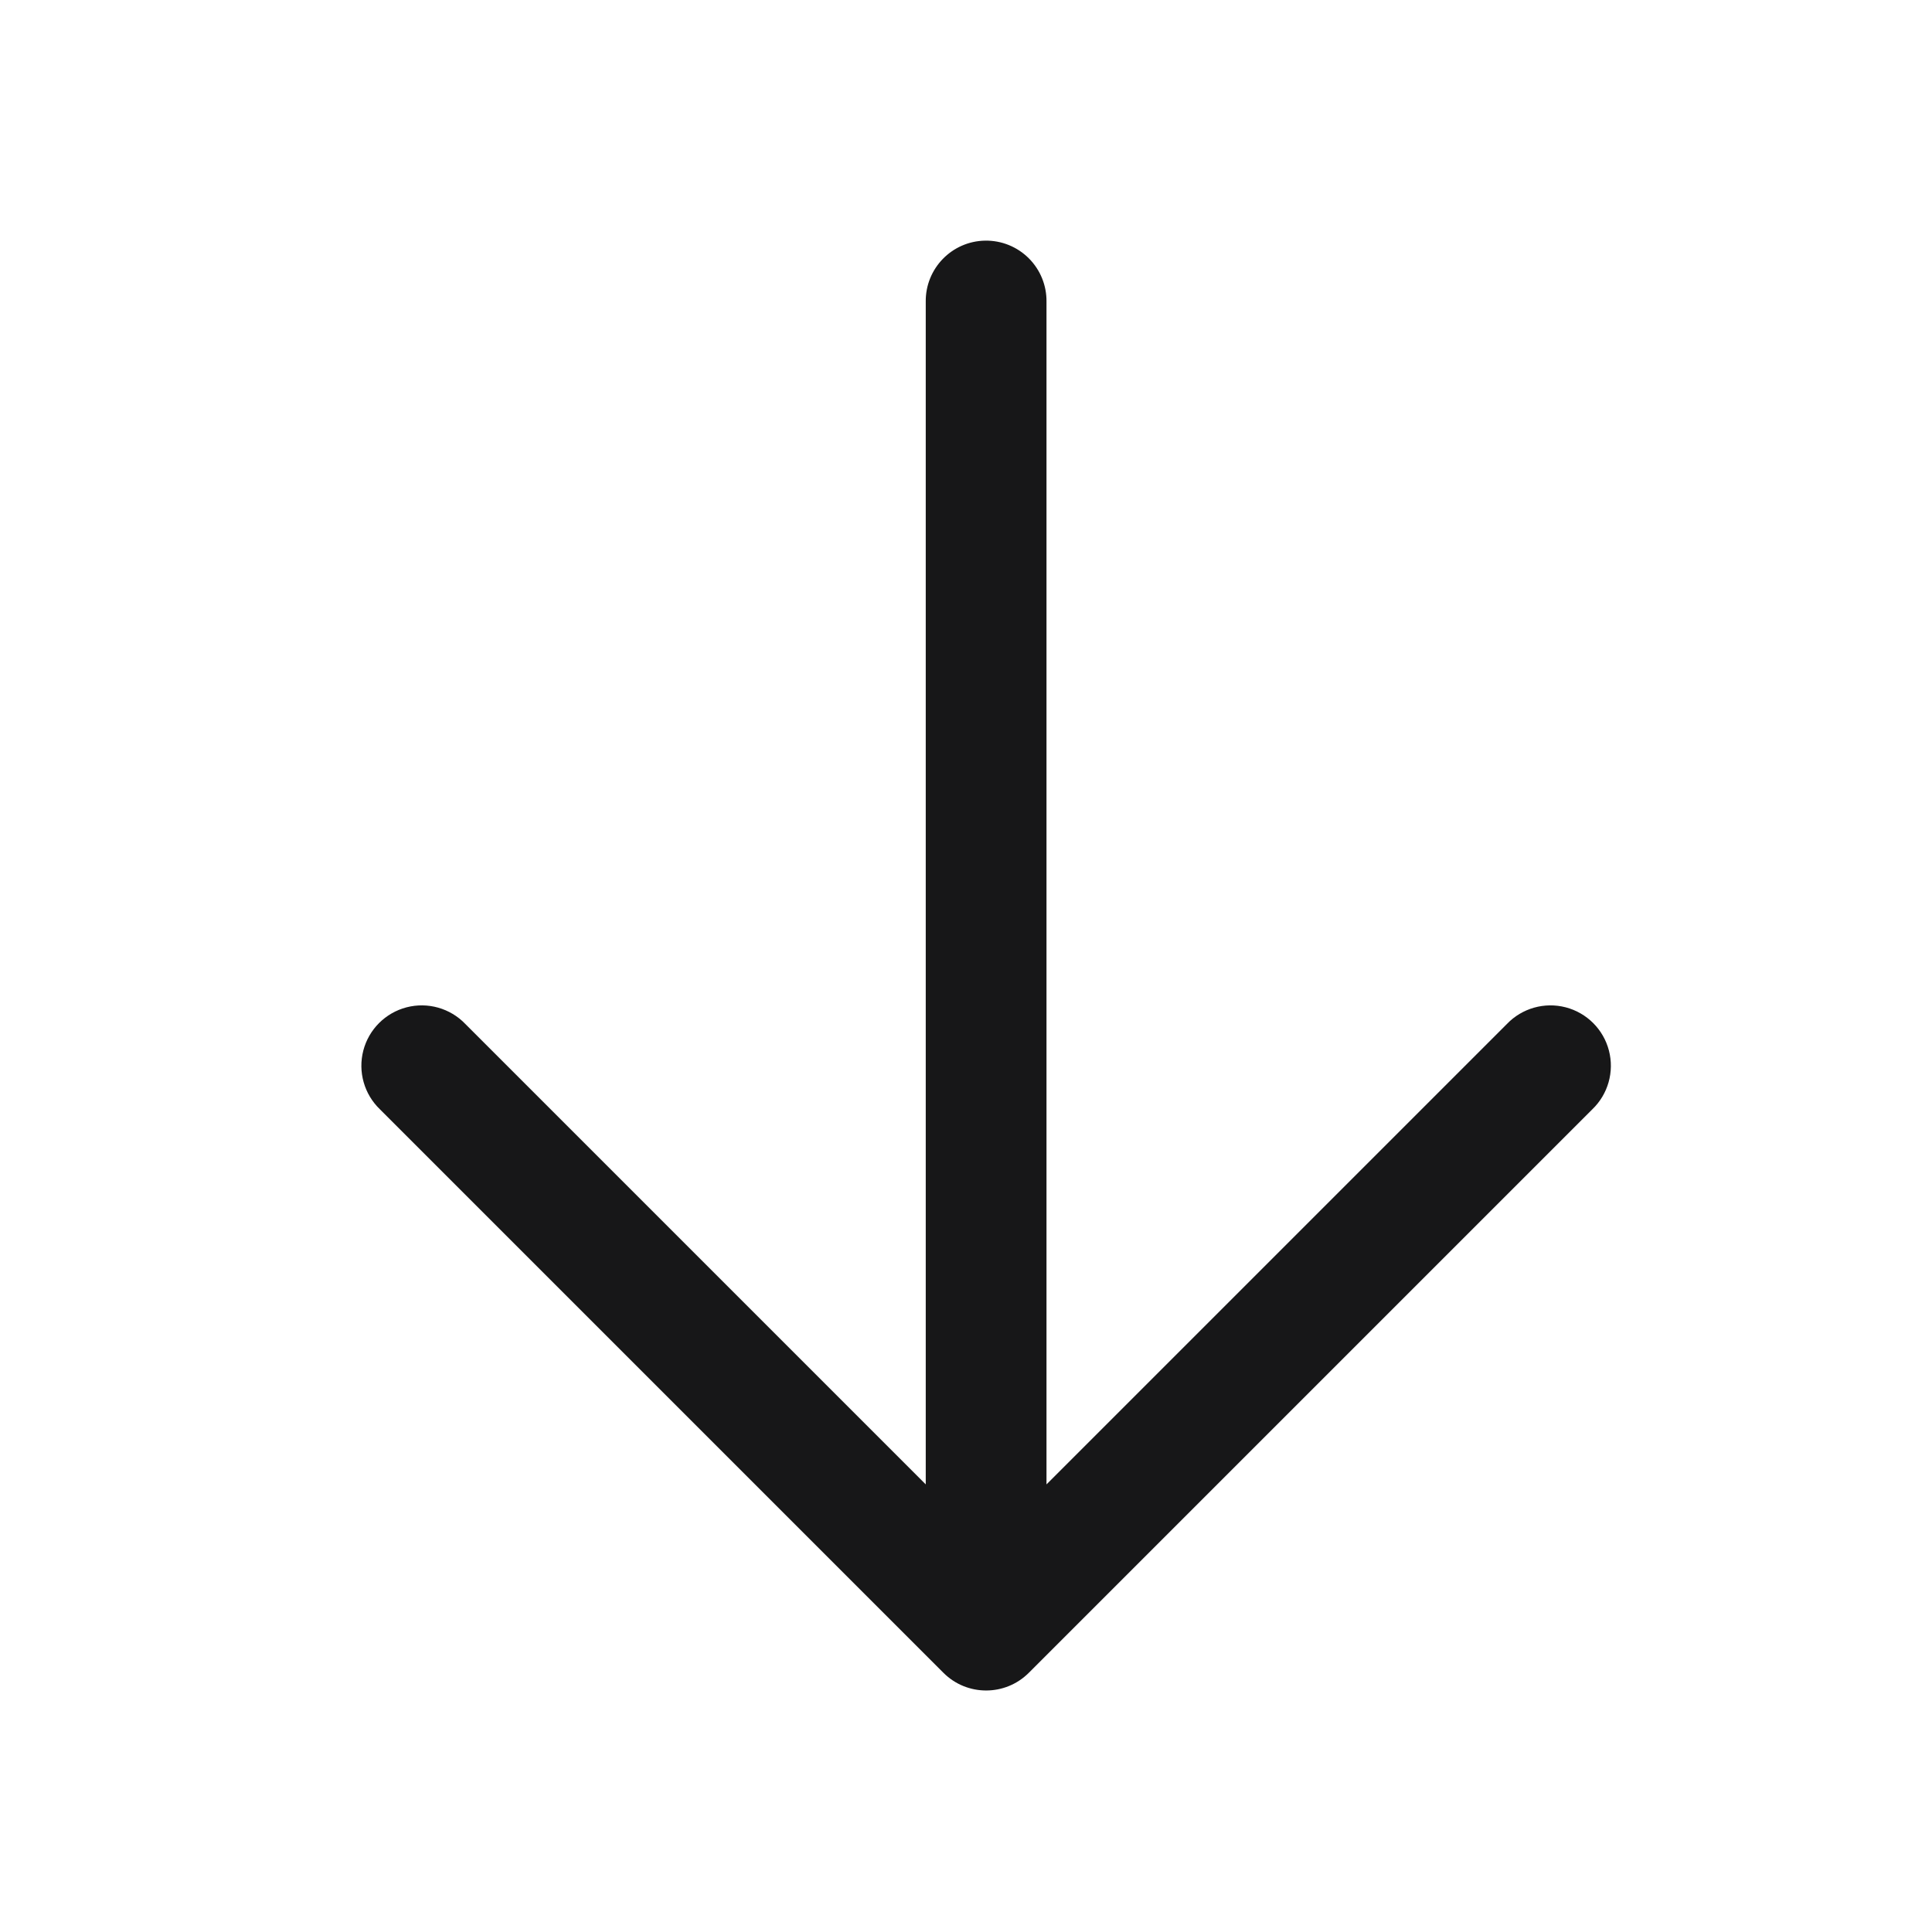 <?xml version="1.0" encoding="UTF-8"?>
<svg xmlns="http://www.w3.org/2000/svg" xmlns:xlink="http://www.w3.org/1999/xlink" width="500pt" height="500pt" viewBox="0 0 500 500" version="1.1">
<g id="surface11816">
<path style=" stroke:none;fill-rule:nonzero;fill:rgb(9.02%,9.02%,9.412%);fill-opacity:1;" d="M 254.965 62.277 C 246.344 62.41 239.461 69.504 239.582 78.125 L 239.582 384.156 L 120.422 264.996 C 116.504 260.914 110.684 259.27 105.207 260.695 C 99.734 262.125 95.457 266.398 94.027 271.875 C 92.602 277.352 94.246 283.172 98.328 287.09 L 244.16 432.922 C 250.262 439.023 260.152 439.023 266.254 432.922 L 412.09 287.09 C 416.172 283.172 417.816 277.352 416.387 271.875 C 414.961 266.398 410.684 262.125 405.207 260.695 C 399.734 259.27 393.914 260.914 389.996 264.996 L 270.832 384.156 L 270.832 78.125 C 270.895 73.898 269.242 69.832 266.25 66.844 C 263.262 63.859 259.188 62.211 254.965 62.277 Z M 254.965 62.277 "/>
</g>
</svg>
